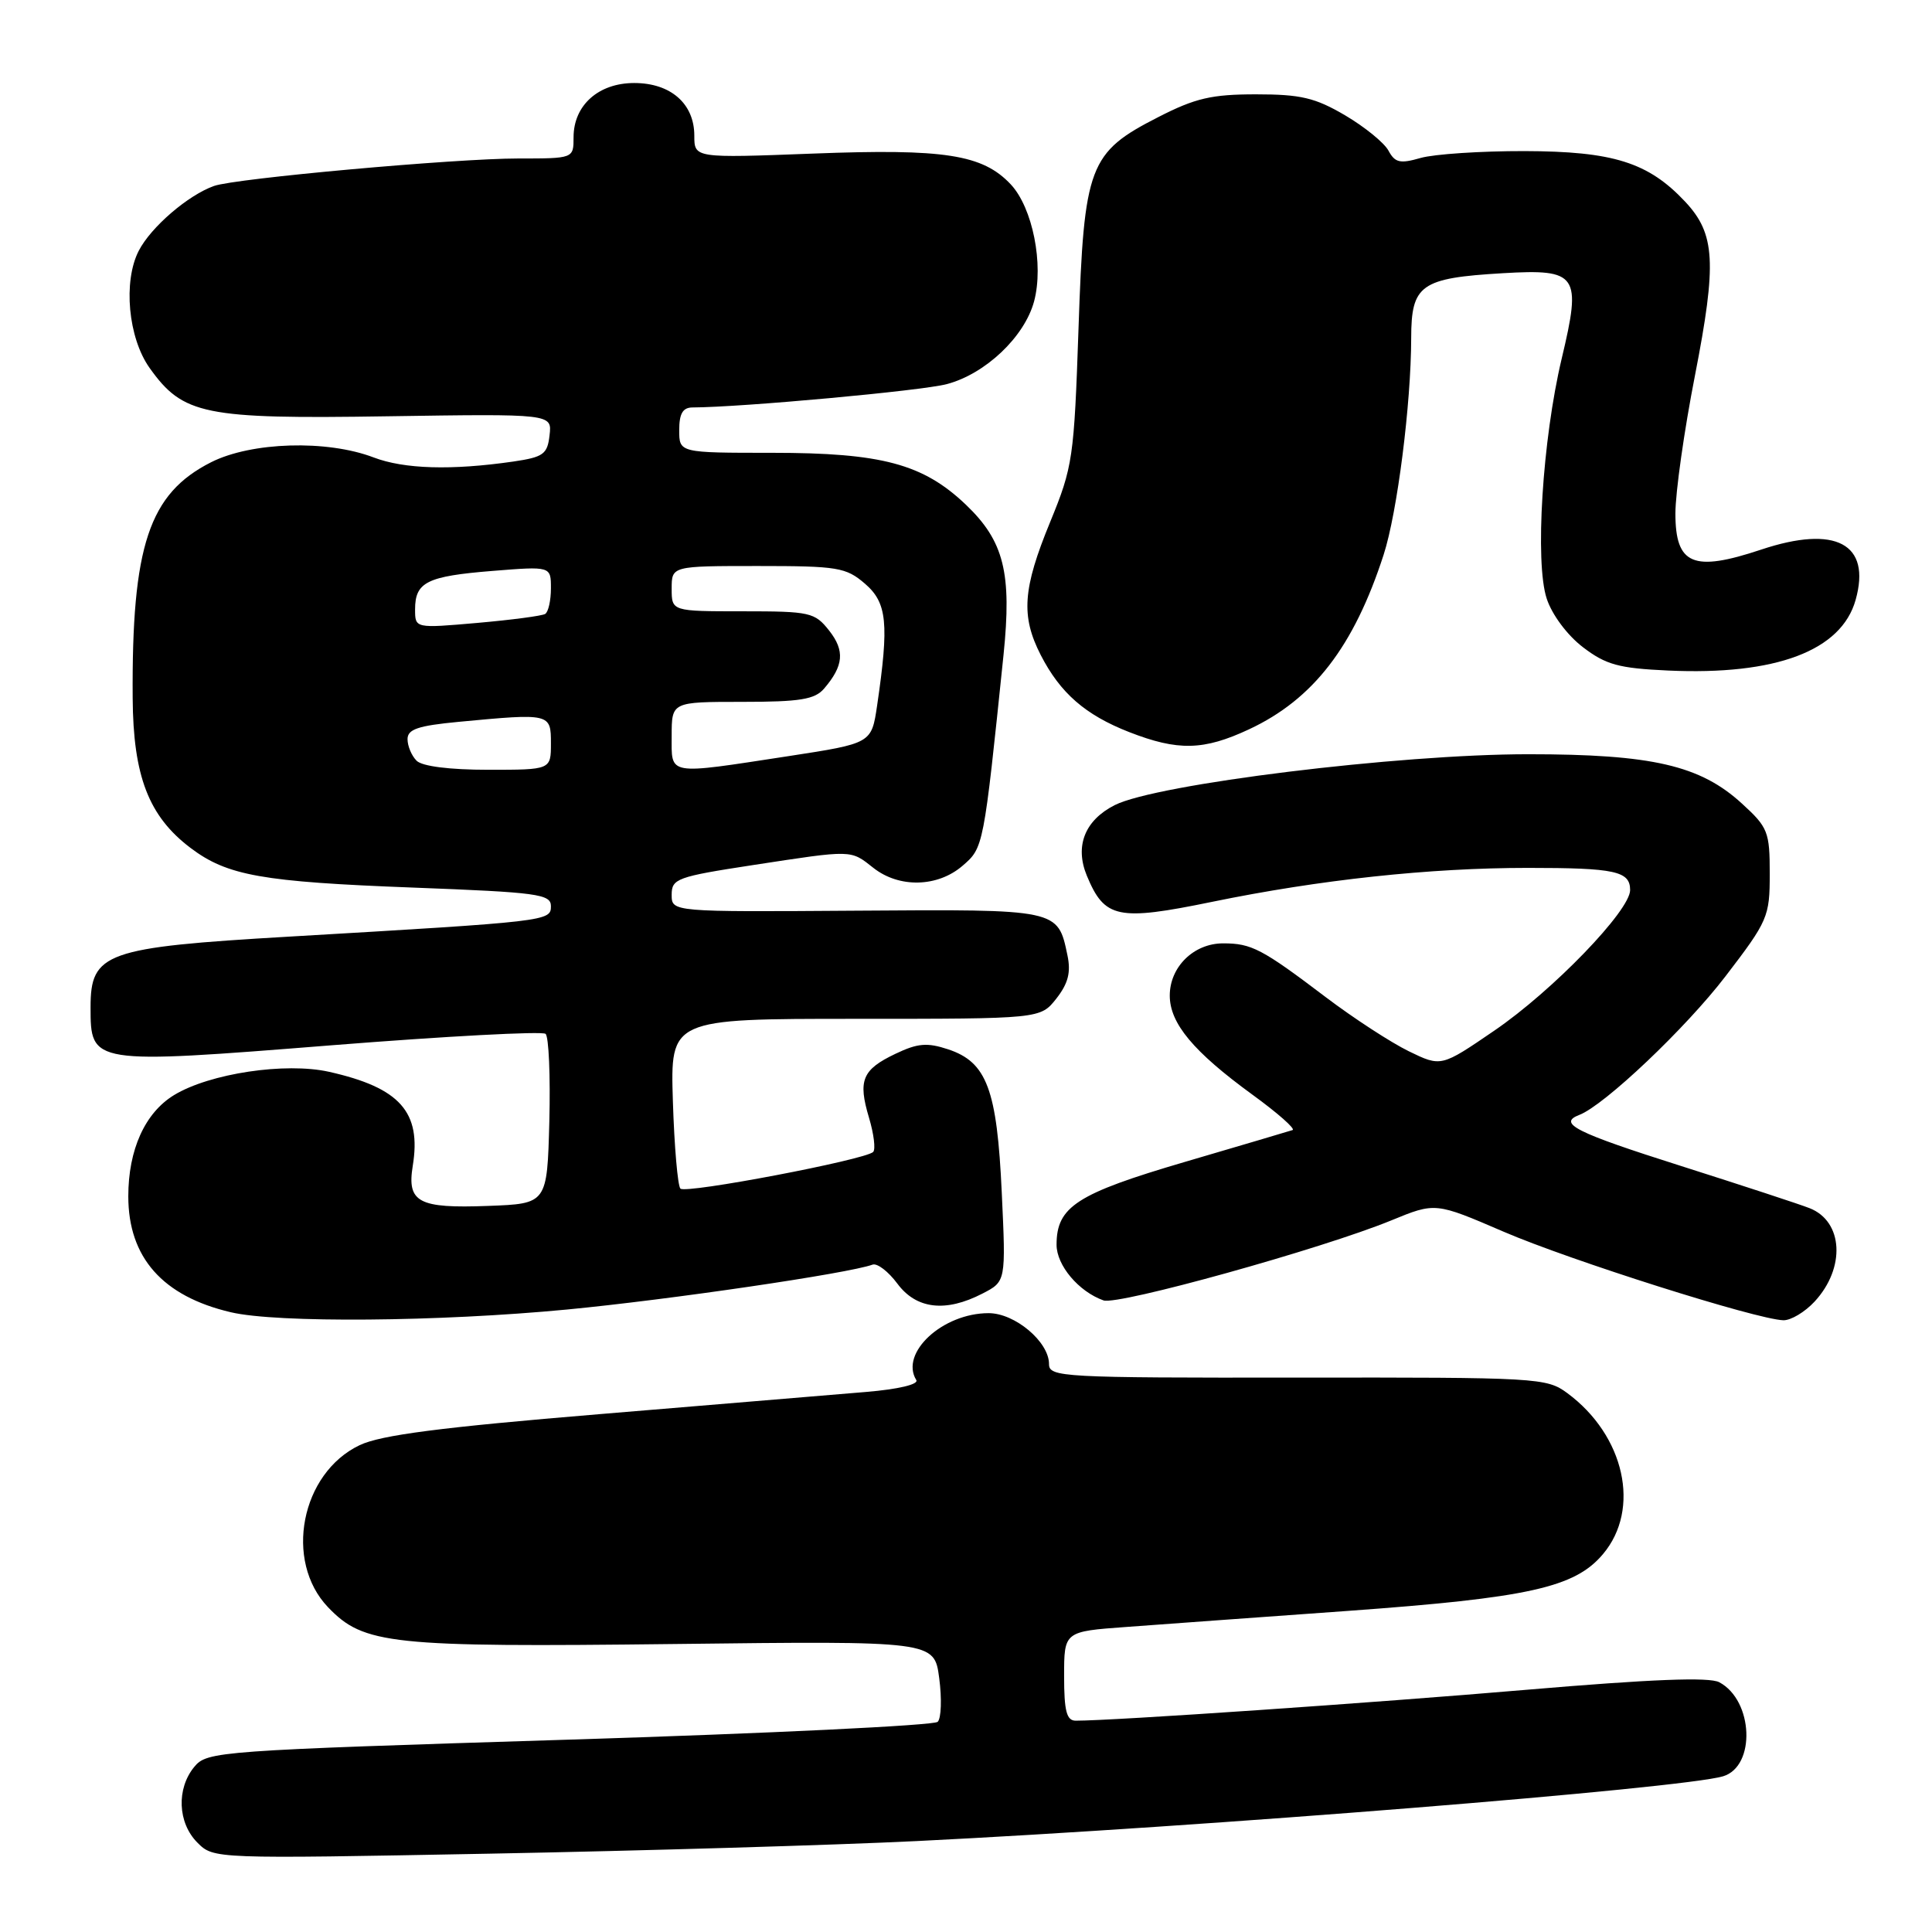 <?xml version="1.0" encoding="UTF-8" standalone="no"?>
<!DOCTYPE svg PUBLIC "-//W3C//DTD SVG 1.1//EN" "http://www.w3.org/Graphics/SVG/1.1/DTD/svg11.dtd" >
<svg xmlns="http://www.w3.org/2000/svg" xmlns:xlink="http://www.w3.org/1999/xlink" version="1.1" viewBox="0 0 256 256">
 <g >
 <path fill="currentColor"
d=" M 121.50 243.95 C 159.43 242.08 222.89 236.98 228.31 235.37 C 232.68 234.06 232.34 225.32 227.82 222.91 C 226.50 222.19 218.79 222.50 202.21 223.91 C 181.97 225.64 147.56 228.00 142.54 228.00 C 141.33 228.00 141.00 226.74 141.00 222.09 C 141.00 216.18 141.00 216.18 149.25 215.58 C 153.79 215.24 166.95 214.29 178.50 213.46 C 202.58 211.72 208.68 210.36 212.41 205.92 C 217.44 199.95 215.28 190.21 207.67 184.59 C 204.93 182.57 203.78 182.50 171.92 182.54 C 140.66 182.57 139.00 182.48 139.00 180.74 C 139.00 177.80 134.49 174.00 131.00 174.00 C 124.90 174.00 119.20 179.27 121.41 182.86 C 121.77 183.43 119.06 184.08 114.76 184.44 C 110.77 184.77 94.88 186.09 79.46 187.38 C 58.36 189.13 50.48 190.15 47.66 191.49 C 39.87 195.19 37.60 206.84 43.47 212.97 C 48.20 217.91 51.70 218.28 89.37 217.84 C 123.80 217.43 123.80 217.43 124.45 222.36 C 124.81 225.07 124.72 227.68 124.25 228.15 C 123.77 228.63 101.81 229.69 75.44 230.51 C 28.81 231.96 27.45 232.06 25.75 234.11 C 23.36 237.00 23.54 241.54 26.16 244.16 C 28.31 246.31 28.32 246.31 64.91 245.62 C 85.03 245.24 110.50 244.49 121.50 243.95 Z  M 75.12 173.52 C 88.69 172.22 112.46 168.73 115.62 167.57 C 116.24 167.35 117.71 168.48 118.90 170.08 C 121.41 173.47 125.30 173.93 130.19 171.40 C 133.29 169.80 133.29 169.80 132.74 158.05 C 132.11 144.34 130.76 140.74 125.63 139.04 C 122.85 138.12 121.59 138.23 118.66 139.63 C 114.25 141.73 113.66 143.14 115.15 148.11 C 115.79 150.26 116.04 152.29 115.70 152.64 C 114.65 153.68 90.87 158.21 90.16 157.50 C 89.80 157.14 89.35 151.92 89.16 145.92 C 88.82 135.00 88.82 135.00 113.34 135.00 C 137.85 135.00 137.85 135.00 139.97 132.32 C 141.54 130.31 141.92 128.85 141.44 126.57 C 140.16 120.45 140.30 120.48 113.45 120.67 C 89.00 120.84 89.00 120.84 89.00 118.56 C 89.00 116.43 89.70 116.17 99.75 114.63 C 113.08 112.59 112.66 112.58 115.73 115.00 C 119.14 117.69 124.23 117.57 127.53 114.73 C 130.33 112.32 130.33 112.33 132.97 86.80 C 134.09 75.91 133.04 71.70 127.98 66.87 C 122.31 61.47 116.83 60.00 102.32 60.00 C 90.00 60.00 90.00 60.00 90.00 57.00 C 90.00 54.81 90.47 54.00 91.75 53.99 C 98.35 53.96 122.13 51.78 125.45 50.90 C 130.57 49.55 135.75 44.64 137.02 39.94 C 138.33 35.05 136.83 27.52 133.93 24.43 C 130.21 20.47 125.17 19.68 107.75 20.35 C 92.00 20.95 92.00 20.95 92.00 17.97 C 92.00 13.74 88.87 11.00 84.04 11.00 C 79.30 11.00 76.00 13.95 76.00 18.19 C 76.00 21.00 76.00 21.00 68.66 21.00 C 60.37 21.00 31.20 23.63 28.36 24.64 C 24.92 25.86 20.01 30.08 18.39 33.22 C 16.29 37.28 16.98 44.76 19.82 48.75 C 24.25 54.97 27.03 55.54 51.32 55.16 C 73.15 54.83 73.15 54.83 72.82 57.66 C 72.54 60.19 72.01 60.57 68.00 61.16 C 59.83 62.34 53.56 62.16 49.50 60.61 C 43.31 58.25 33.32 58.55 27.97 61.25 C 19.74 65.41 17.44 72.33 17.58 92.50 C 17.65 102.84 19.70 108.16 25.24 112.35 C 30.11 116.03 34.70 116.85 54.75 117.61 C 71.25 118.24 73.00 118.47 73.00 120.07 C 73.00 122.06 72.65 122.10 38.27 124.11 C 13.96 125.53 12.00 126.23 12.00 133.46 C 12.00 141.03 12.05 141.04 44.00 138.50 C 59.12 137.30 71.85 136.62 72.29 136.99 C 72.72 137.37 72.94 142.58 72.79 148.59 C 72.50 159.50 72.50 159.50 64.66 159.79 C 55.45 160.14 53.91 159.32 54.69 154.49 C 55.86 147.34 53.00 144.13 43.60 142.02 C 37.82 140.73 27.80 142.23 23.07 145.10 C 19.21 147.45 17.00 152.34 17.00 158.52 C 17.00 166.62 21.54 171.76 30.59 173.88 C 36.71 175.32 58.18 175.14 75.12 173.52 Z  M 240.44 172.47 C 244.57 168.01 244.24 161.84 239.78 160.09 C 238.53 159.59 230.86 157.08 222.75 154.50 C 208.75 150.06 206.35 148.85 209.27 147.73 C 212.60 146.45 223.39 136.22 228.64 129.36 C 234.27 122.01 234.50 121.47 234.50 115.78 C 234.50 110.23 234.27 109.63 230.83 106.49 C 225.29 101.41 218.92 99.94 202.50 99.94 C 185.30 99.94 153.23 103.89 147.71 106.68 C 143.74 108.69 142.39 112.11 144.01 116.03 C 146.36 121.70 148.10 122.07 160.60 119.50 C 174.90 116.56 189.42 115.00 202.46 115.00 C 214.02 115.00 216.00 115.43 216.00 117.94 C 216.00 120.66 205.74 131.28 198.01 136.56 C 190.96 141.38 190.96 141.38 186.68 139.30 C 184.32 138.15 179.37 134.93 175.67 132.13 C 167.20 125.71 165.83 125.00 162.07 125.00 C 158.18 125.00 155.00 128.12 155.00 131.92 C 155.00 135.60 158.13 139.35 165.94 145.04 C 169.30 147.48 171.70 149.60 171.27 149.74 C 170.85 149.88 164.43 151.78 157.00 153.96 C 142.66 158.17 140.00 159.89 140.00 164.94 C 140.00 167.67 142.94 171.15 146.22 172.31 C 148.14 172.99 175.22 165.46 184.35 161.71 C 190.19 159.31 190.19 159.31 199.22 163.20 C 208.06 167.01 232.74 174.83 236.30 174.94 C 237.29 174.97 239.15 173.86 240.44 172.47 Z  M 165.50 96.64 C 174.02 92.66 179.40 85.67 183.34 73.50 C 185.15 67.91 186.98 53.50 186.99 44.79 C 187.00 37.72 188.24 36.84 199.15 36.20 C 209.07 35.62 209.59 36.38 206.93 47.53 C 204.38 58.25 203.36 74.53 204.95 79.33 C 205.65 81.46 207.68 84.18 209.75 85.76 C 212.80 88.09 214.50 88.55 221.03 88.85 C 235.31 89.50 243.99 86.23 245.88 79.49 C 247.97 72.04 243.24 69.53 233.35 72.83 C 224.35 75.83 222.00 74.84 222.00 68.03 C 222.00 65.27 223.16 57.05 224.59 49.76 C 227.51 34.79 227.29 30.99 223.29 26.72 C 218.40 21.51 213.75 20.05 201.99 20.02 C 196.21 20.01 190.03 20.42 188.24 20.93 C 185.51 21.72 184.84 21.56 183.98 19.96 C 183.42 18.92 180.83 16.81 178.23 15.28 C 174.26 12.95 172.36 12.50 166.44 12.50 C 160.55 12.50 158.39 13.00 153.49 15.51 C 144.28 20.21 143.64 21.90 142.91 43.50 C 142.32 60.71 142.16 61.84 139.15 69.17 C 135.51 78.02 135.26 81.63 137.90 86.79 C 140.49 91.84 143.81 94.73 149.61 97.00 C 156.09 99.53 159.49 99.45 165.50 96.64 Z  M 55.20 100.80 C 54.54 100.14 54.00 98.86 54.00 97.94 C 54.00 96.63 55.39 96.16 60.75 95.65 C 72.93 94.50 73.00 94.52 73.00 98.50 C 73.00 102.00 73.00 102.00 64.70 102.00 C 59.58 102.00 55.94 101.54 55.20 100.80 Z  M 89.00 97.50 C 89.00 93.00 89.00 93.00 98.35 93.00 C 106.01 93.00 107.96 92.68 109.19 91.25 C 111.79 88.22 111.97 86.23 109.87 83.56 C 107.96 81.14 107.35 81.00 98.43 81.00 C 89.00 81.00 89.00 81.00 89.00 78.00 C 89.00 75.00 89.00 75.00 100.44 75.00 C 111.01 75.00 112.10 75.18 114.61 77.34 C 117.55 79.87 117.82 82.61 116.22 93.50 C 115.48 98.50 115.48 98.50 104.49 100.19 C 88.22 102.68 89.00 102.81 89.00 97.50 Z  M 55.00 80.75 C 55.00 77.13 56.57 76.35 65.25 75.65 C 73.00 75.03 73.00 75.03 73.00 77.95 C 73.00 79.56 72.66 81.09 72.24 81.35 C 71.82 81.61 67.77 82.14 63.24 82.54 C 55.00 83.26 55.00 83.26 55.00 80.75 Z "/>
</g>
</svg>